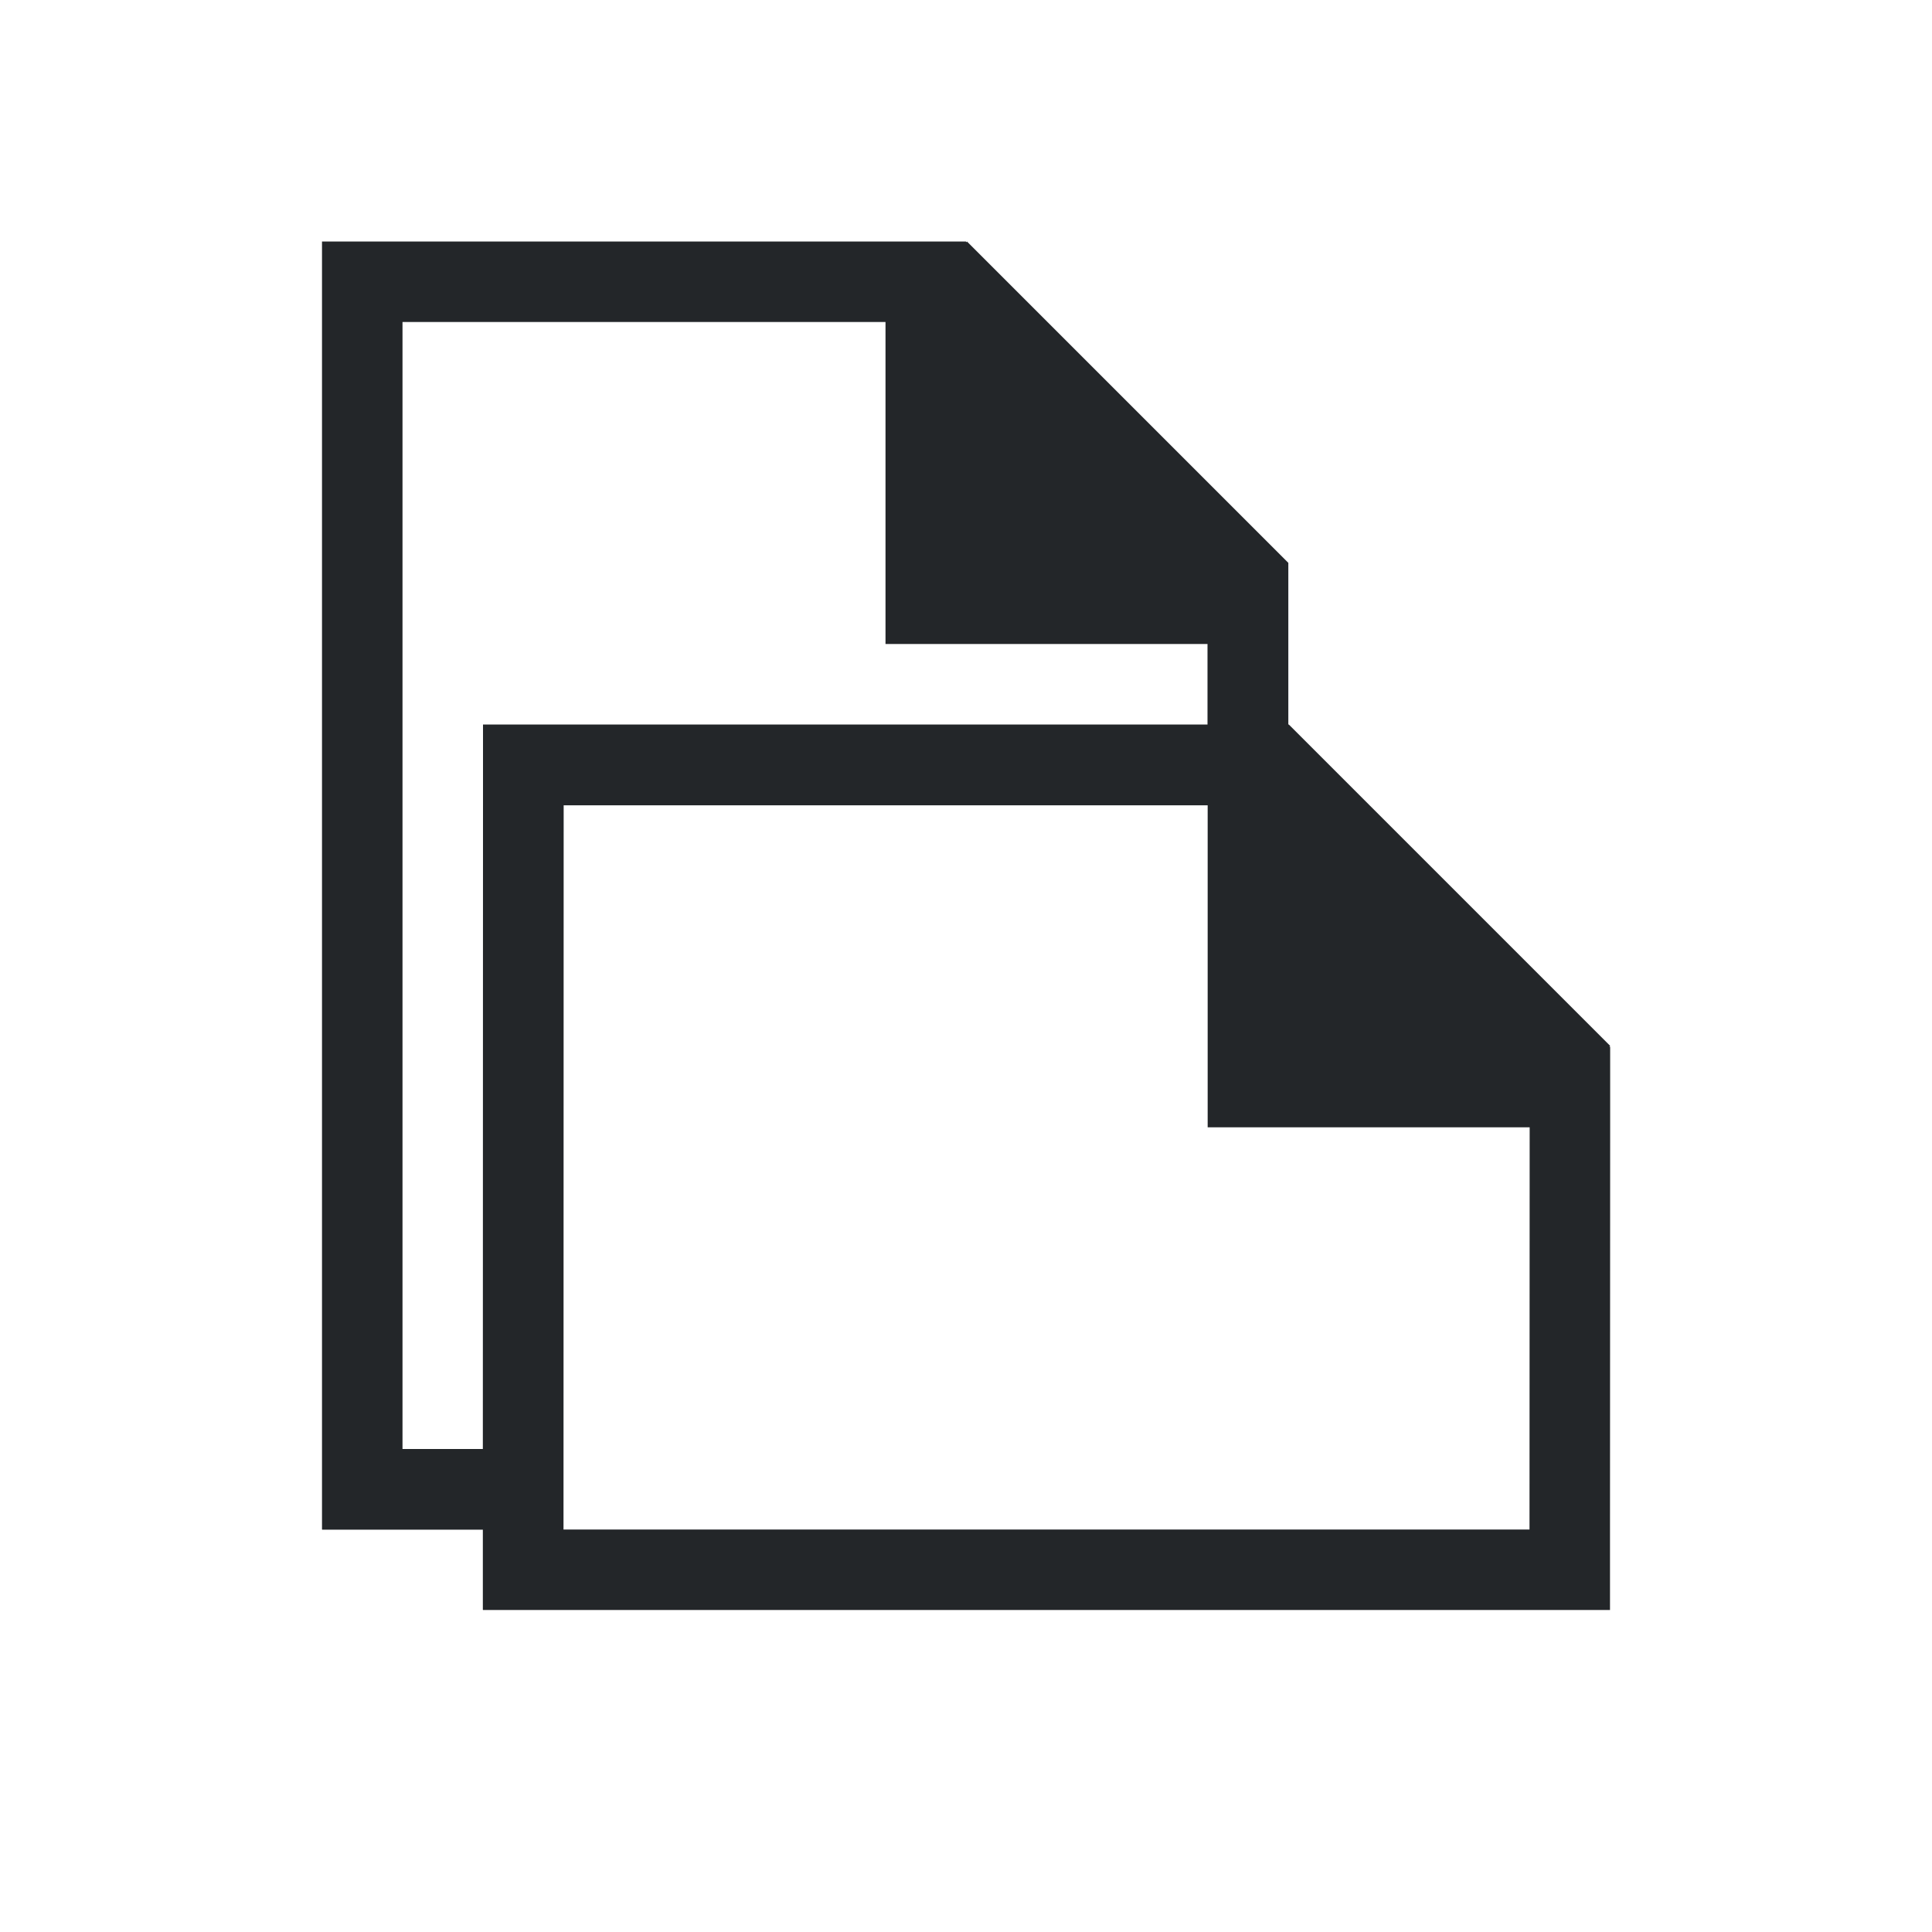 <svg viewBox="0 0 24 24" xmlns="http://www.w3.org/2000/svg"><path d="m4 3v16l.004.002h1 .994v.994l.002.004h14v-1l.002-4.996v-1h-.01l.01-.012-3.992-3.992h-.006v-.092-1.906-.01l-3.992-3.992-.012.01v-.01h-1-6zm1 1h6v3 1h4v1h-.406-8.594v1l-.002 8h-.998zm2.002 6.004h8v4h1 3l-.002 4.996h-12z" fill="#232629"/></svg>